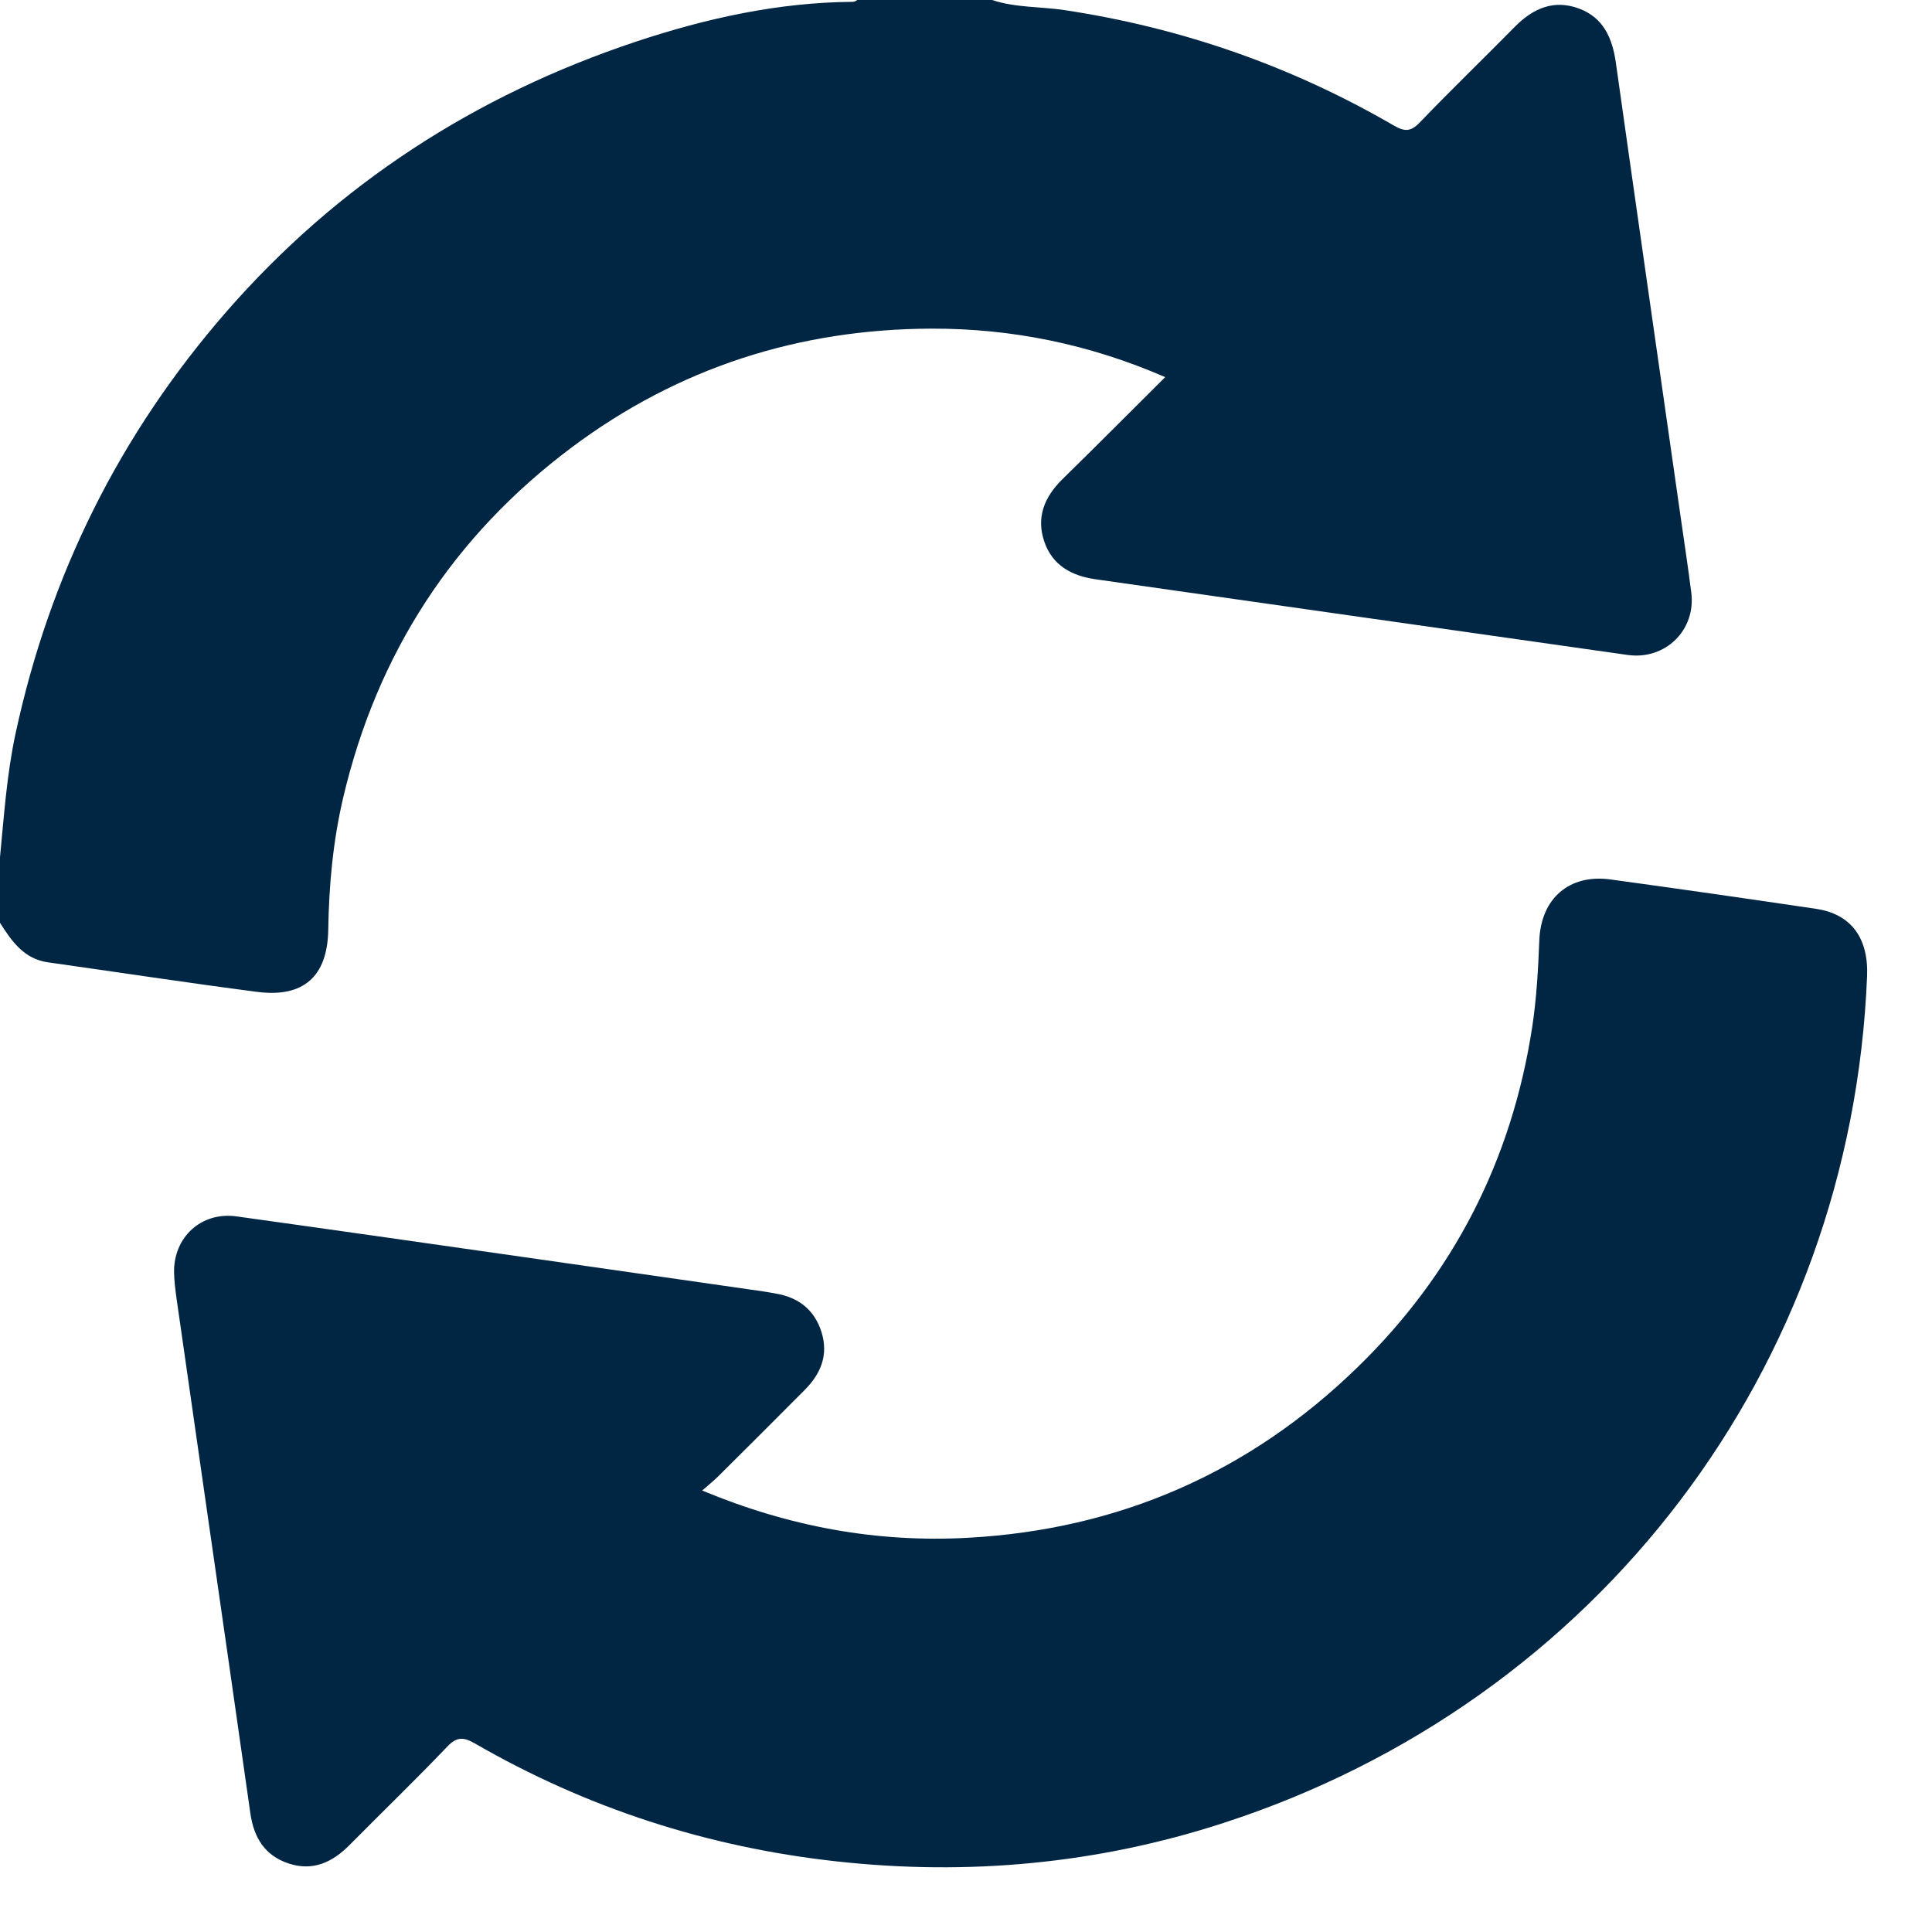 <svg width="20" height="20" viewBox="0 0 20 20" fill="none" xmlns="http://www.w3.org/2000/svg">
<path d="M10.27 0C10.514 0.081 10.771 0.067 11.022 0.105C12.233 0.288 13.369 0.684 14.428 1.299C14.54 1.364 14.604 1.365 14.697 1.268C15.02 0.932 15.355 0.609 15.682 0.277C15.869 0.087 16.084 -0.008 16.345 0.088C16.598 0.182 16.691 0.394 16.727 0.647C16.947 2.209 17.172 3.77 17.395 5.331C17.433 5.598 17.474 5.865 17.508 6.134C17.558 6.523 17.239 6.835 16.849 6.78C15.014 6.52 13.179 6.258 11.344 5.997C11.097 5.962 10.896 5.856 10.811 5.608C10.724 5.355 10.812 5.144 10.998 4.961C11.352 4.614 11.701 4.263 12.062 3.904C11.277 3.563 10.474 3.4 9.644 3.402C8.272 3.406 7.022 3.806 5.919 4.631C4.689 5.552 3.903 6.766 3.552 8.26C3.447 8.709 3.405 9.165 3.398 9.626C3.39 10.107 3.143 10.33 2.663 10.268C1.94 10.174 1.219 10.064 0.497 9.962C0.247 9.927 0.121 9.743 0 9.553C0 9.326 0 9.1 0 8.873C0.042 8.443 0.07 8.014 0.162 7.589C0.516 5.95 1.238 4.498 2.339 3.232C3.496 1.904 4.923 0.984 6.587 0.43C7.31 0.19 8.053 0.025 8.822 0.019C8.842 0.019 8.858 0.013 8.873 0C9.339 0 9.804 0 10.27 0Z" fill="#012643"/>
<path d="M7.269 15.43C8.173 15.806 9.079 15.971 10.022 15.919C11.584 15.833 12.934 15.243 14.053 14.154C15.047 13.188 15.65 12.009 15.861 10.634C15.907 10.334 15.923 10.034 15.935 9.732C15.953 9.299 16.246 9.046 16.671 9.104C17.381 9.201 18.09 9.303 18.798 9.408C19.161 9.461 19.344 9.709 19.328 10.105C19.164 14.16 16.545 17.613 12.663 18.872C11.361 19.295 10.024 19.419 8.66 19.269C7.325 19.122 6.076 18.718 4.914 18.047C4.801 17.982 4.73 17.976 4.631 18.08C4.301 18.426 3.956 18.758 3.62 19.098C3.444 19.276 3.244 19.373 2.992 19.292C2.744 19.212 2.628 19.025 2.592 18.773C2.435 17.666 2.275 16.56 2.116 15.453C2.019 14.781 1.923 14.11 1.827 13.438C1.815 13.351 1.804 13.263 1.802 13.176C1.794 12.808 2.084 12.541 2.448 12.592C3.499 12.738 4.551 12.889 5.602 13.039C6.367 13.148 7.132 13.258 7.897 13.368C7.94 13.374 7.983 13.383 8.027 13.39C8.263 13.43 8.429 13.554 8.504 13.789C8.578 14.027 8.497 14.221 8.331 14.388C8.034 14.687 7.735 14.985 7.436 15.282C7.392 15.326 7.342 15.366 7.269 15.43Z" fill="#012643"/>
</svg>
